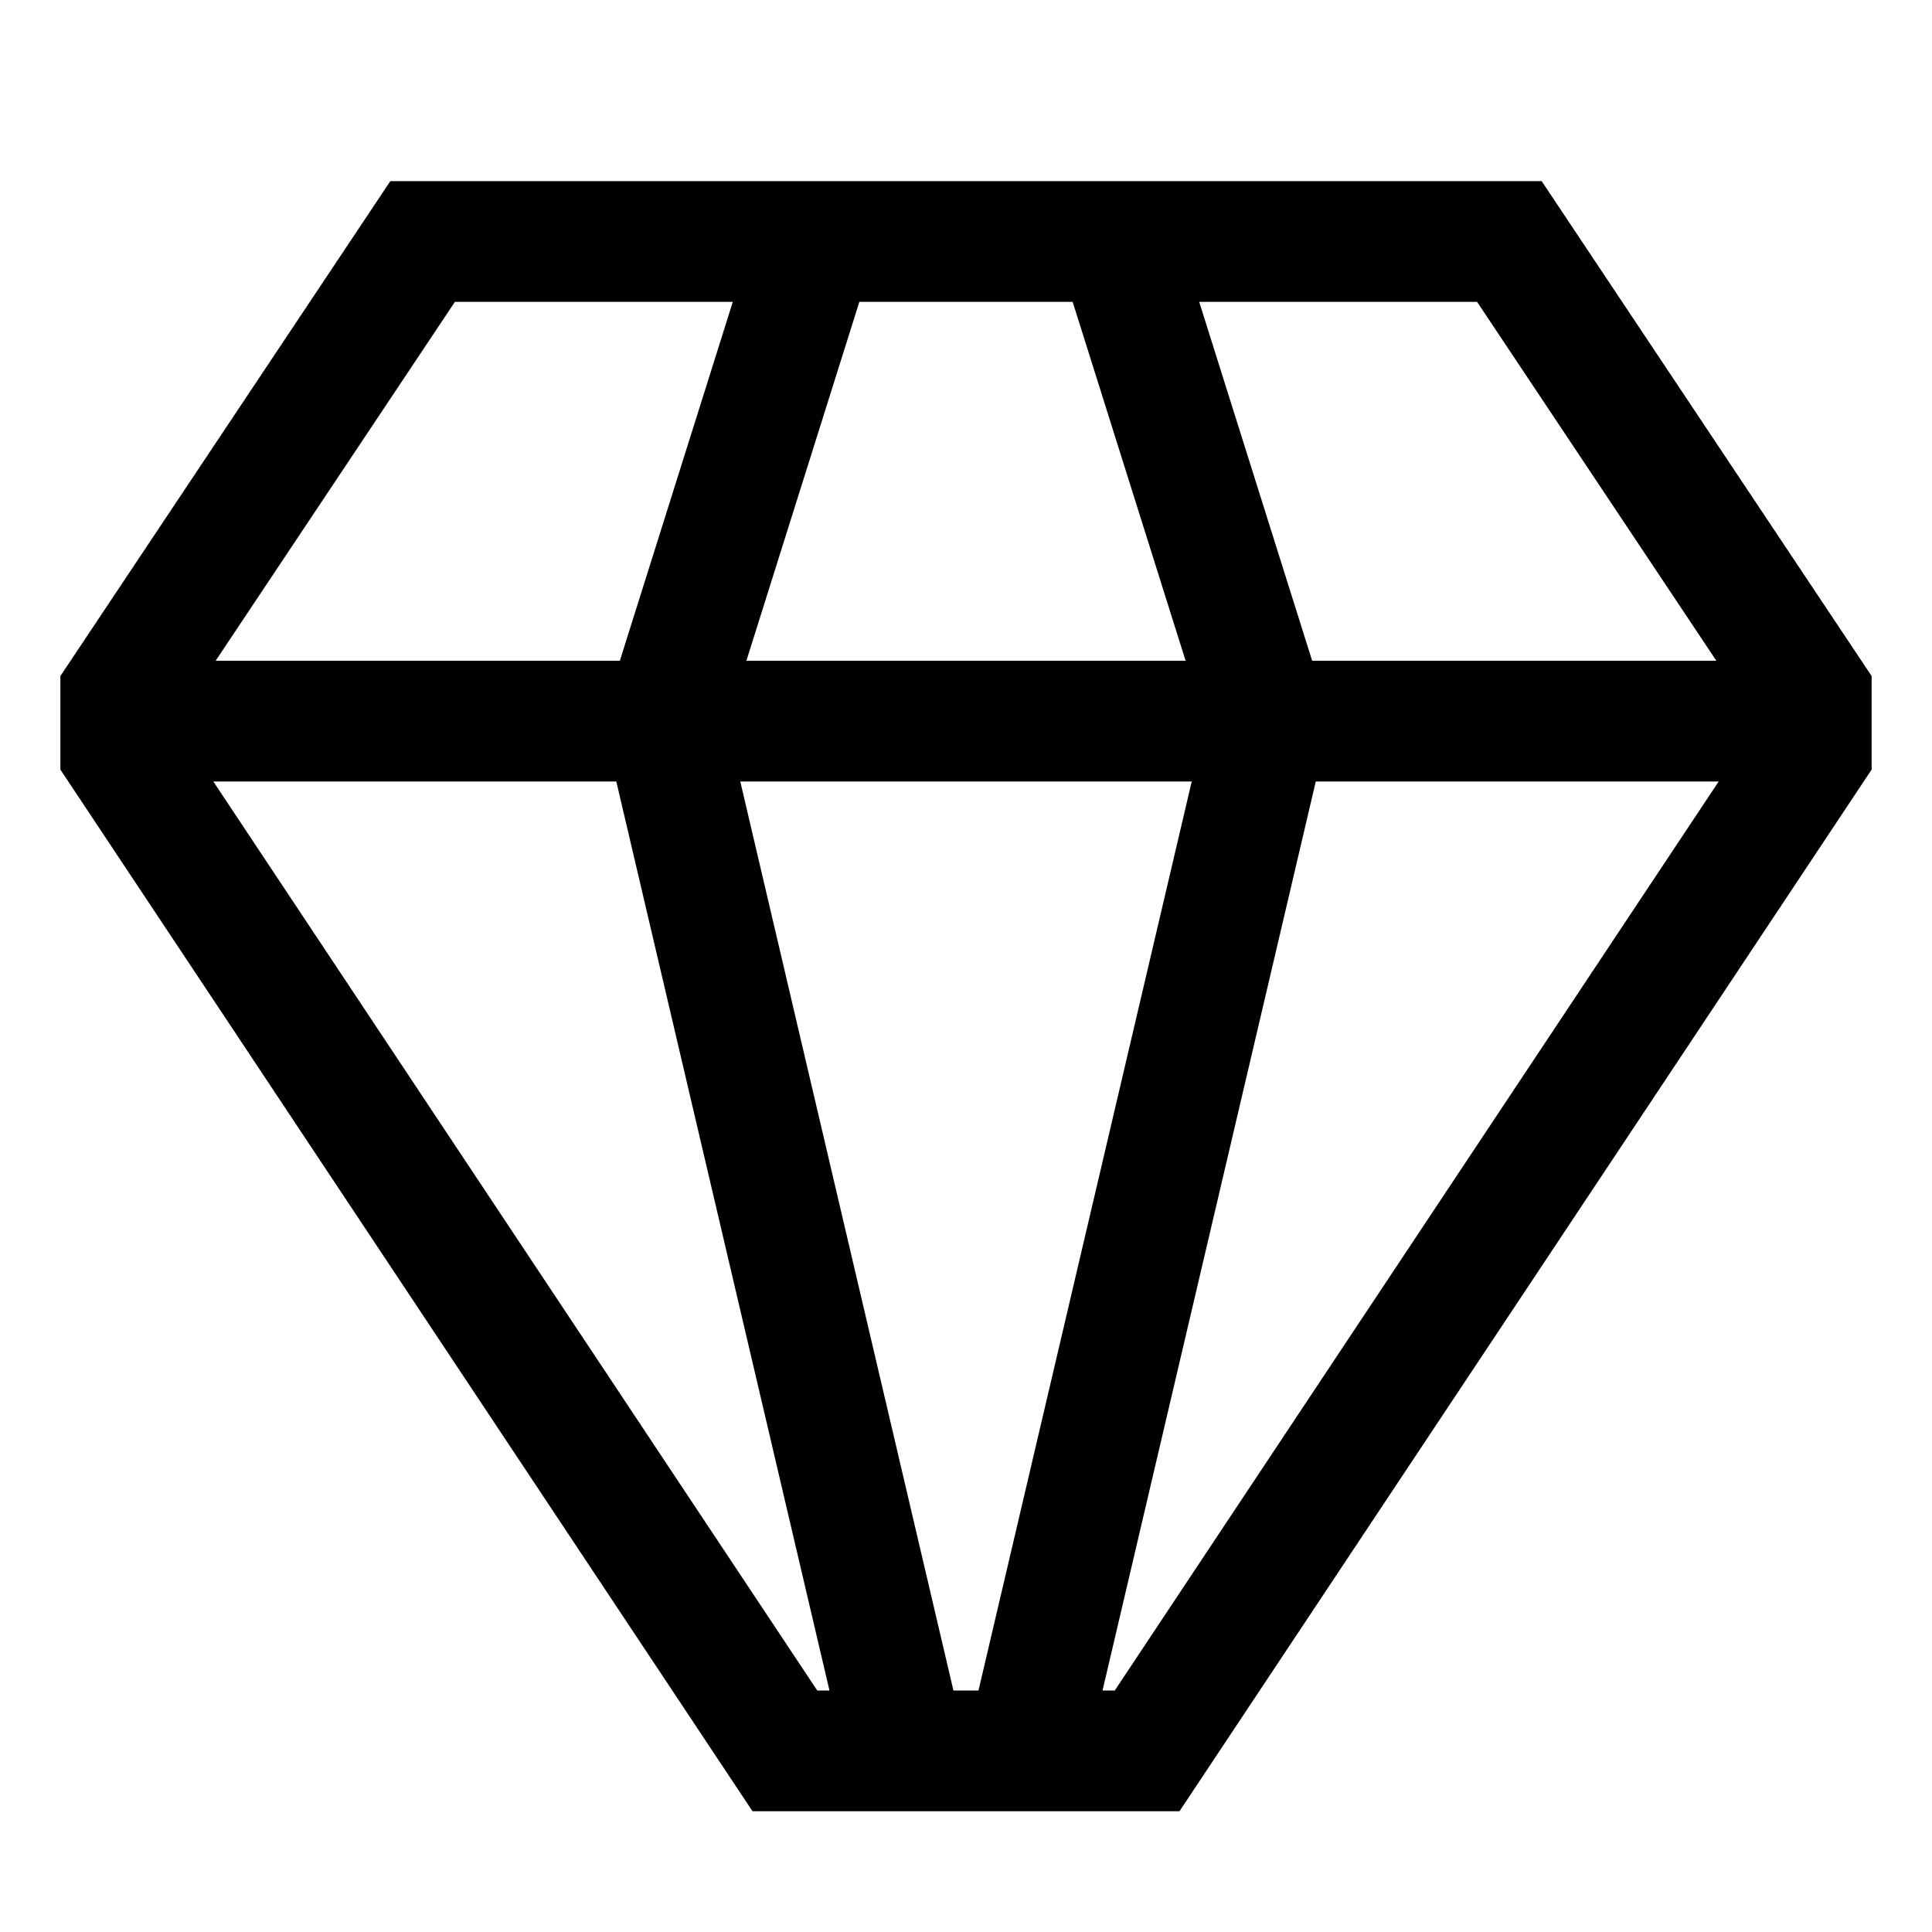 <svg width="24" height="24" viewBox="0 0 24 24" fill="none" xmlns="http://www.w3.org/2000/svg">
<path d="M19.151 2.25H4.849L0.75 8.398V9.56L9.348 22.5H14.652L23.25 9.56V8.398L19.151 2.25ZM18.349 3.75L21.321 8.208H16.3L14.897 3.75H18.349ZM10.675 3.75H13.325L14.728 8.208H9.272L10.675 3.75ZM5.651 3.75H9.103L7.7 8.208H2.679L5.651 3.75ZM10.152 21L2.65 9.708H7.656L10.304 21H10.152ZM11.844 21L9.196 9.708H14.804L12.155 21H11.844ZM13.848 21H13.696L16.345 9.708H21.35L13.848 21Z" fill="black"/>
</svg>
